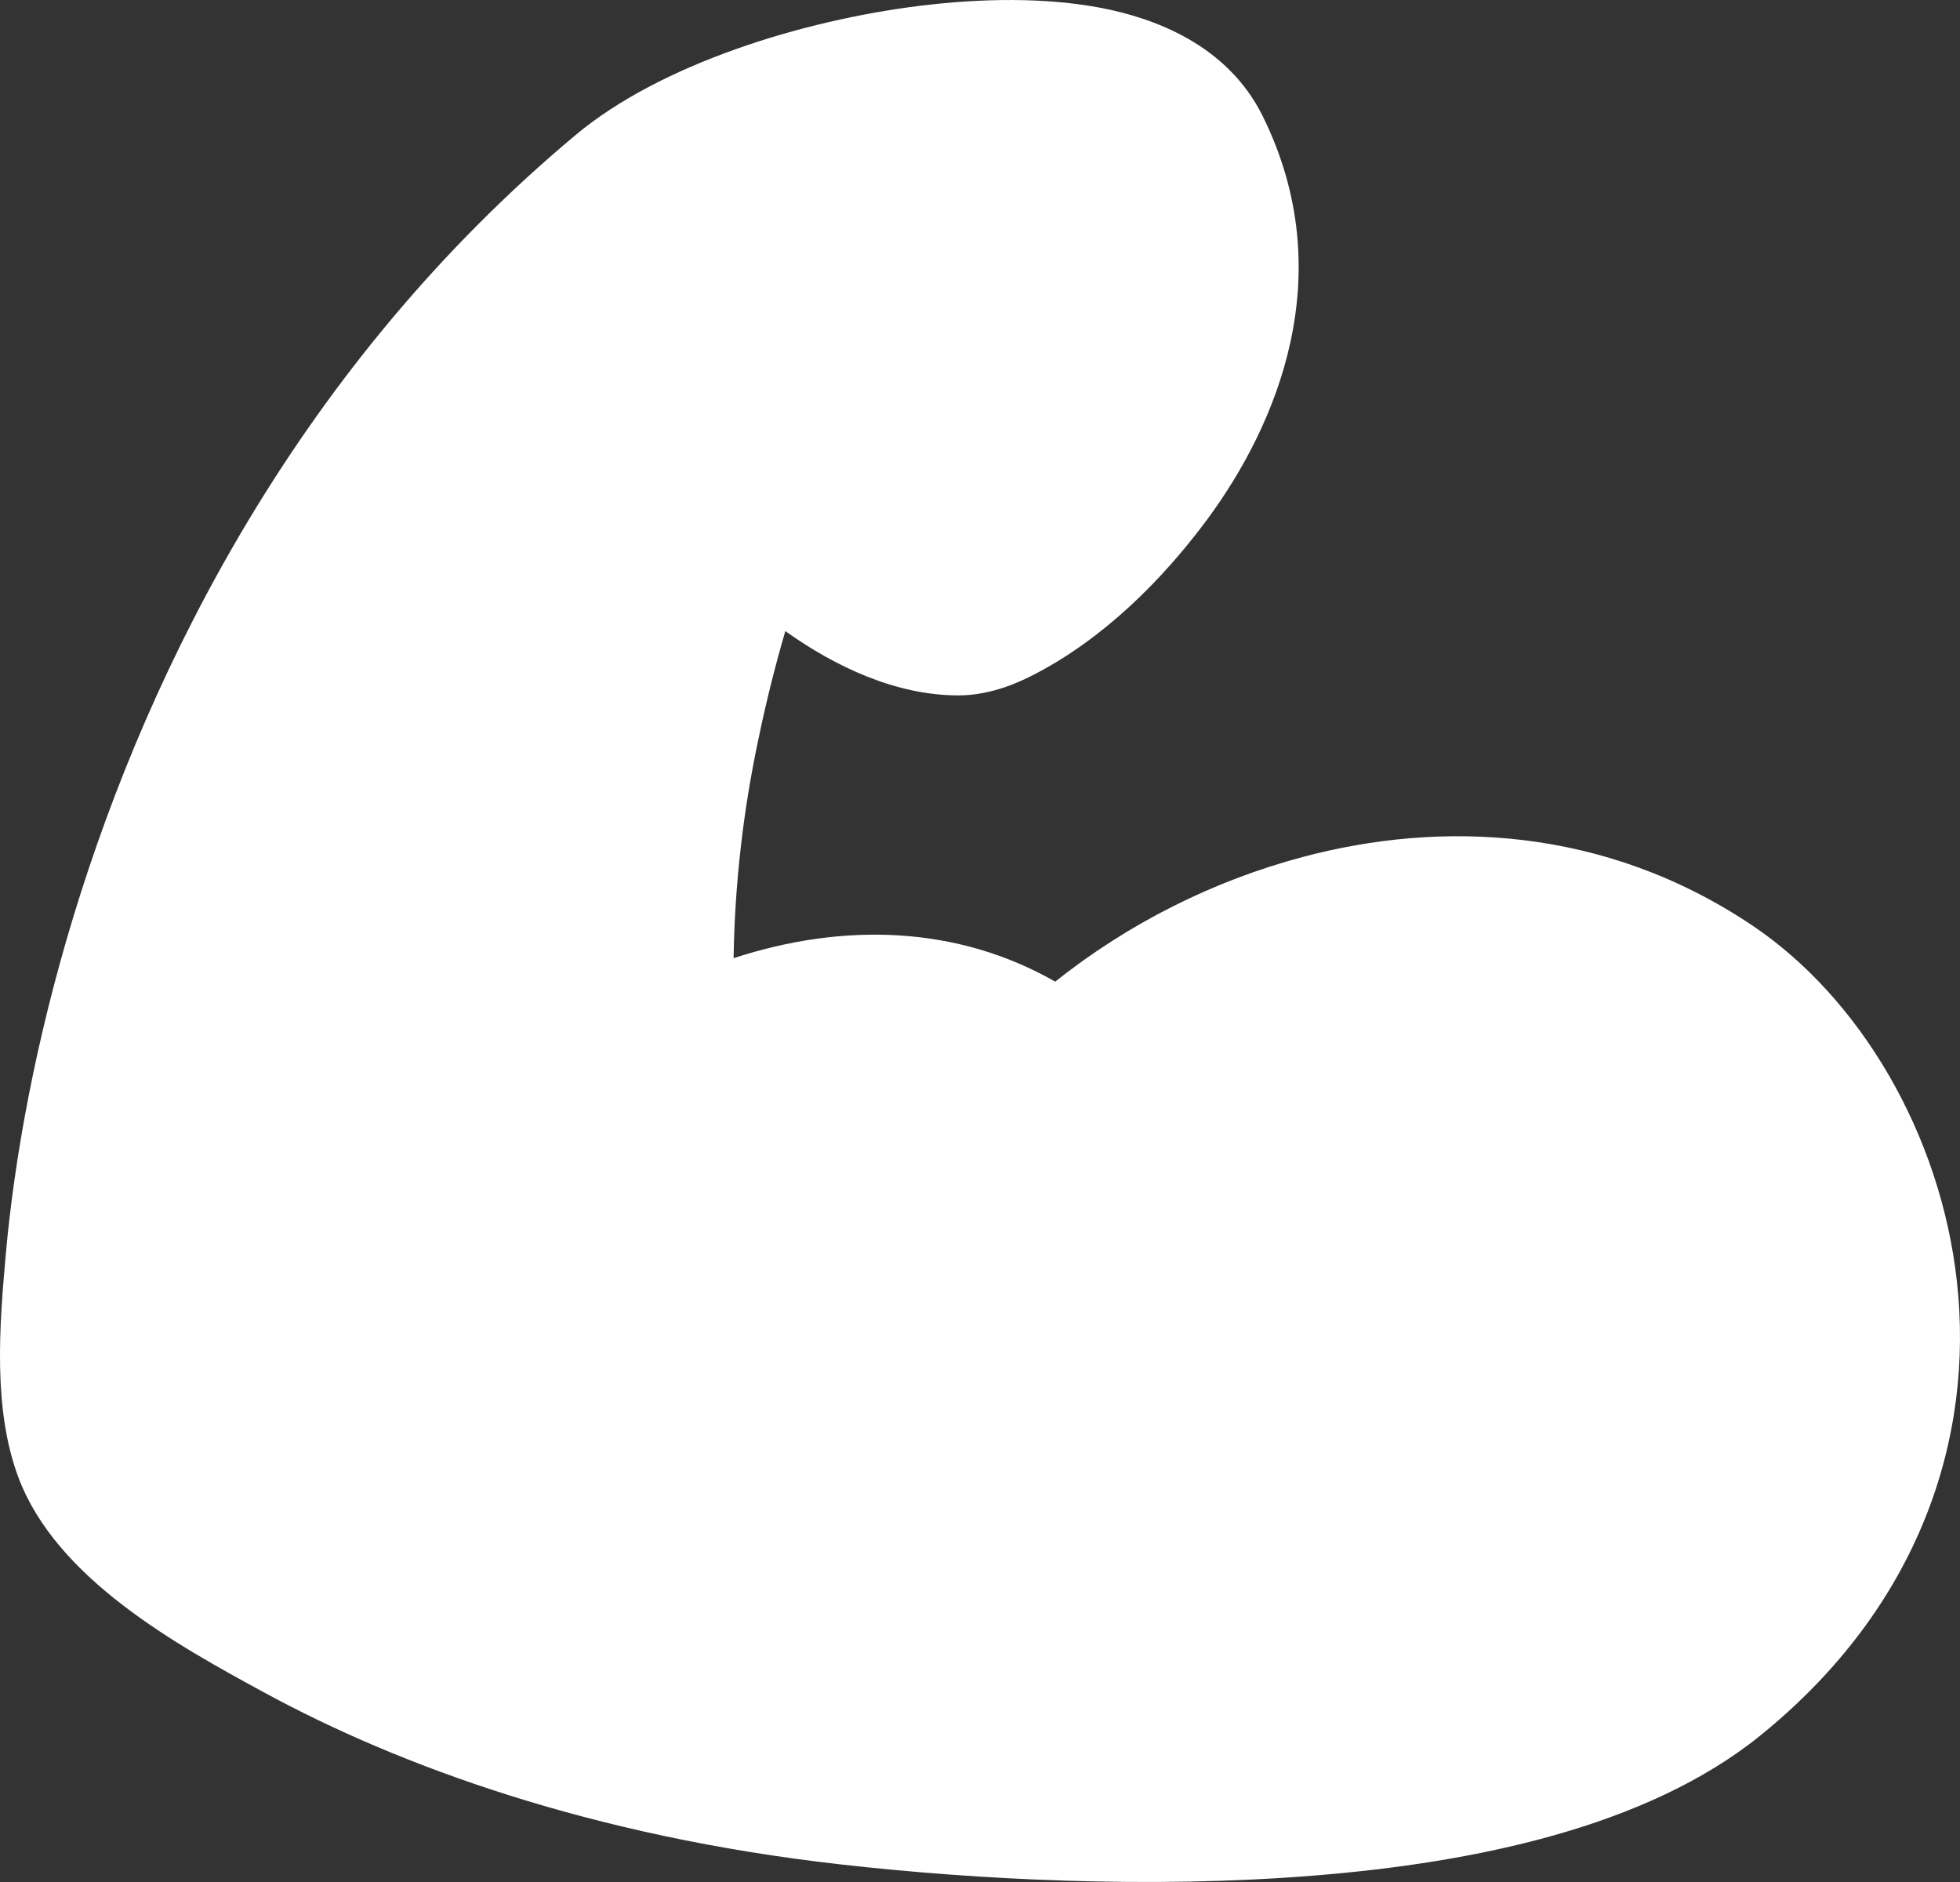 <svg width="25" height="24" viewBox="0 0 25 24" fill="none" xmlns="http://www.w3.org/2000/svg">
<rect x="0" y="0" width="25" height="24" fill="#333333" stroke="none"/>
<path fill-rule="evenodd" clip-rule="evenodd" d="M14.051 0.102C14.7 0.228 15.649 0.557 16.106 1.481C17.109 3.508 16.281 5.433 15.393 6.631C14.813 7.412 14.067 8.147 13.199 8.597C13.018 8.692 12.649 8.868 12.224 8.868C11.431 8.868 10.654 8.503 10.017 8.048C9.896 8.463 9.779 8.918 9.679 9.401C9.48 10.328 9.372 11.271 9.357 12.219C10.769 11.758 12.214 11.807 13.459 12.518C14.395 11.775 15.471 11.233 16.622 10.927C18.366 10.464 20.459 10.528 22.36 11.808C23.721 12.726 24.753 14.456 24.961 16.347C25.179 18.319 24.501 20.475 22.452 22.133C21.006 23.302 18.802 23.753 16.773 23.917C14.674 24.088 12.456 23.971 10.734 23.777C7.544 23.419 5.094 22.519 3.382 21.59C2.259 20.98 0.723 20.136 0.236 18.844C-0.093 17.968 -0.007 16.905 0.074 15.993C0.181 14.799 0.444 13.307 0.936 11.69C1.918 8.464 3.841 4.647 7.344 1.72C8.421 0.82 10.225 0.261 11.734 0.074C12.512 -0.022 13.331 -0.036 14.051 0.102Z" fill="white"/>
</svg>

